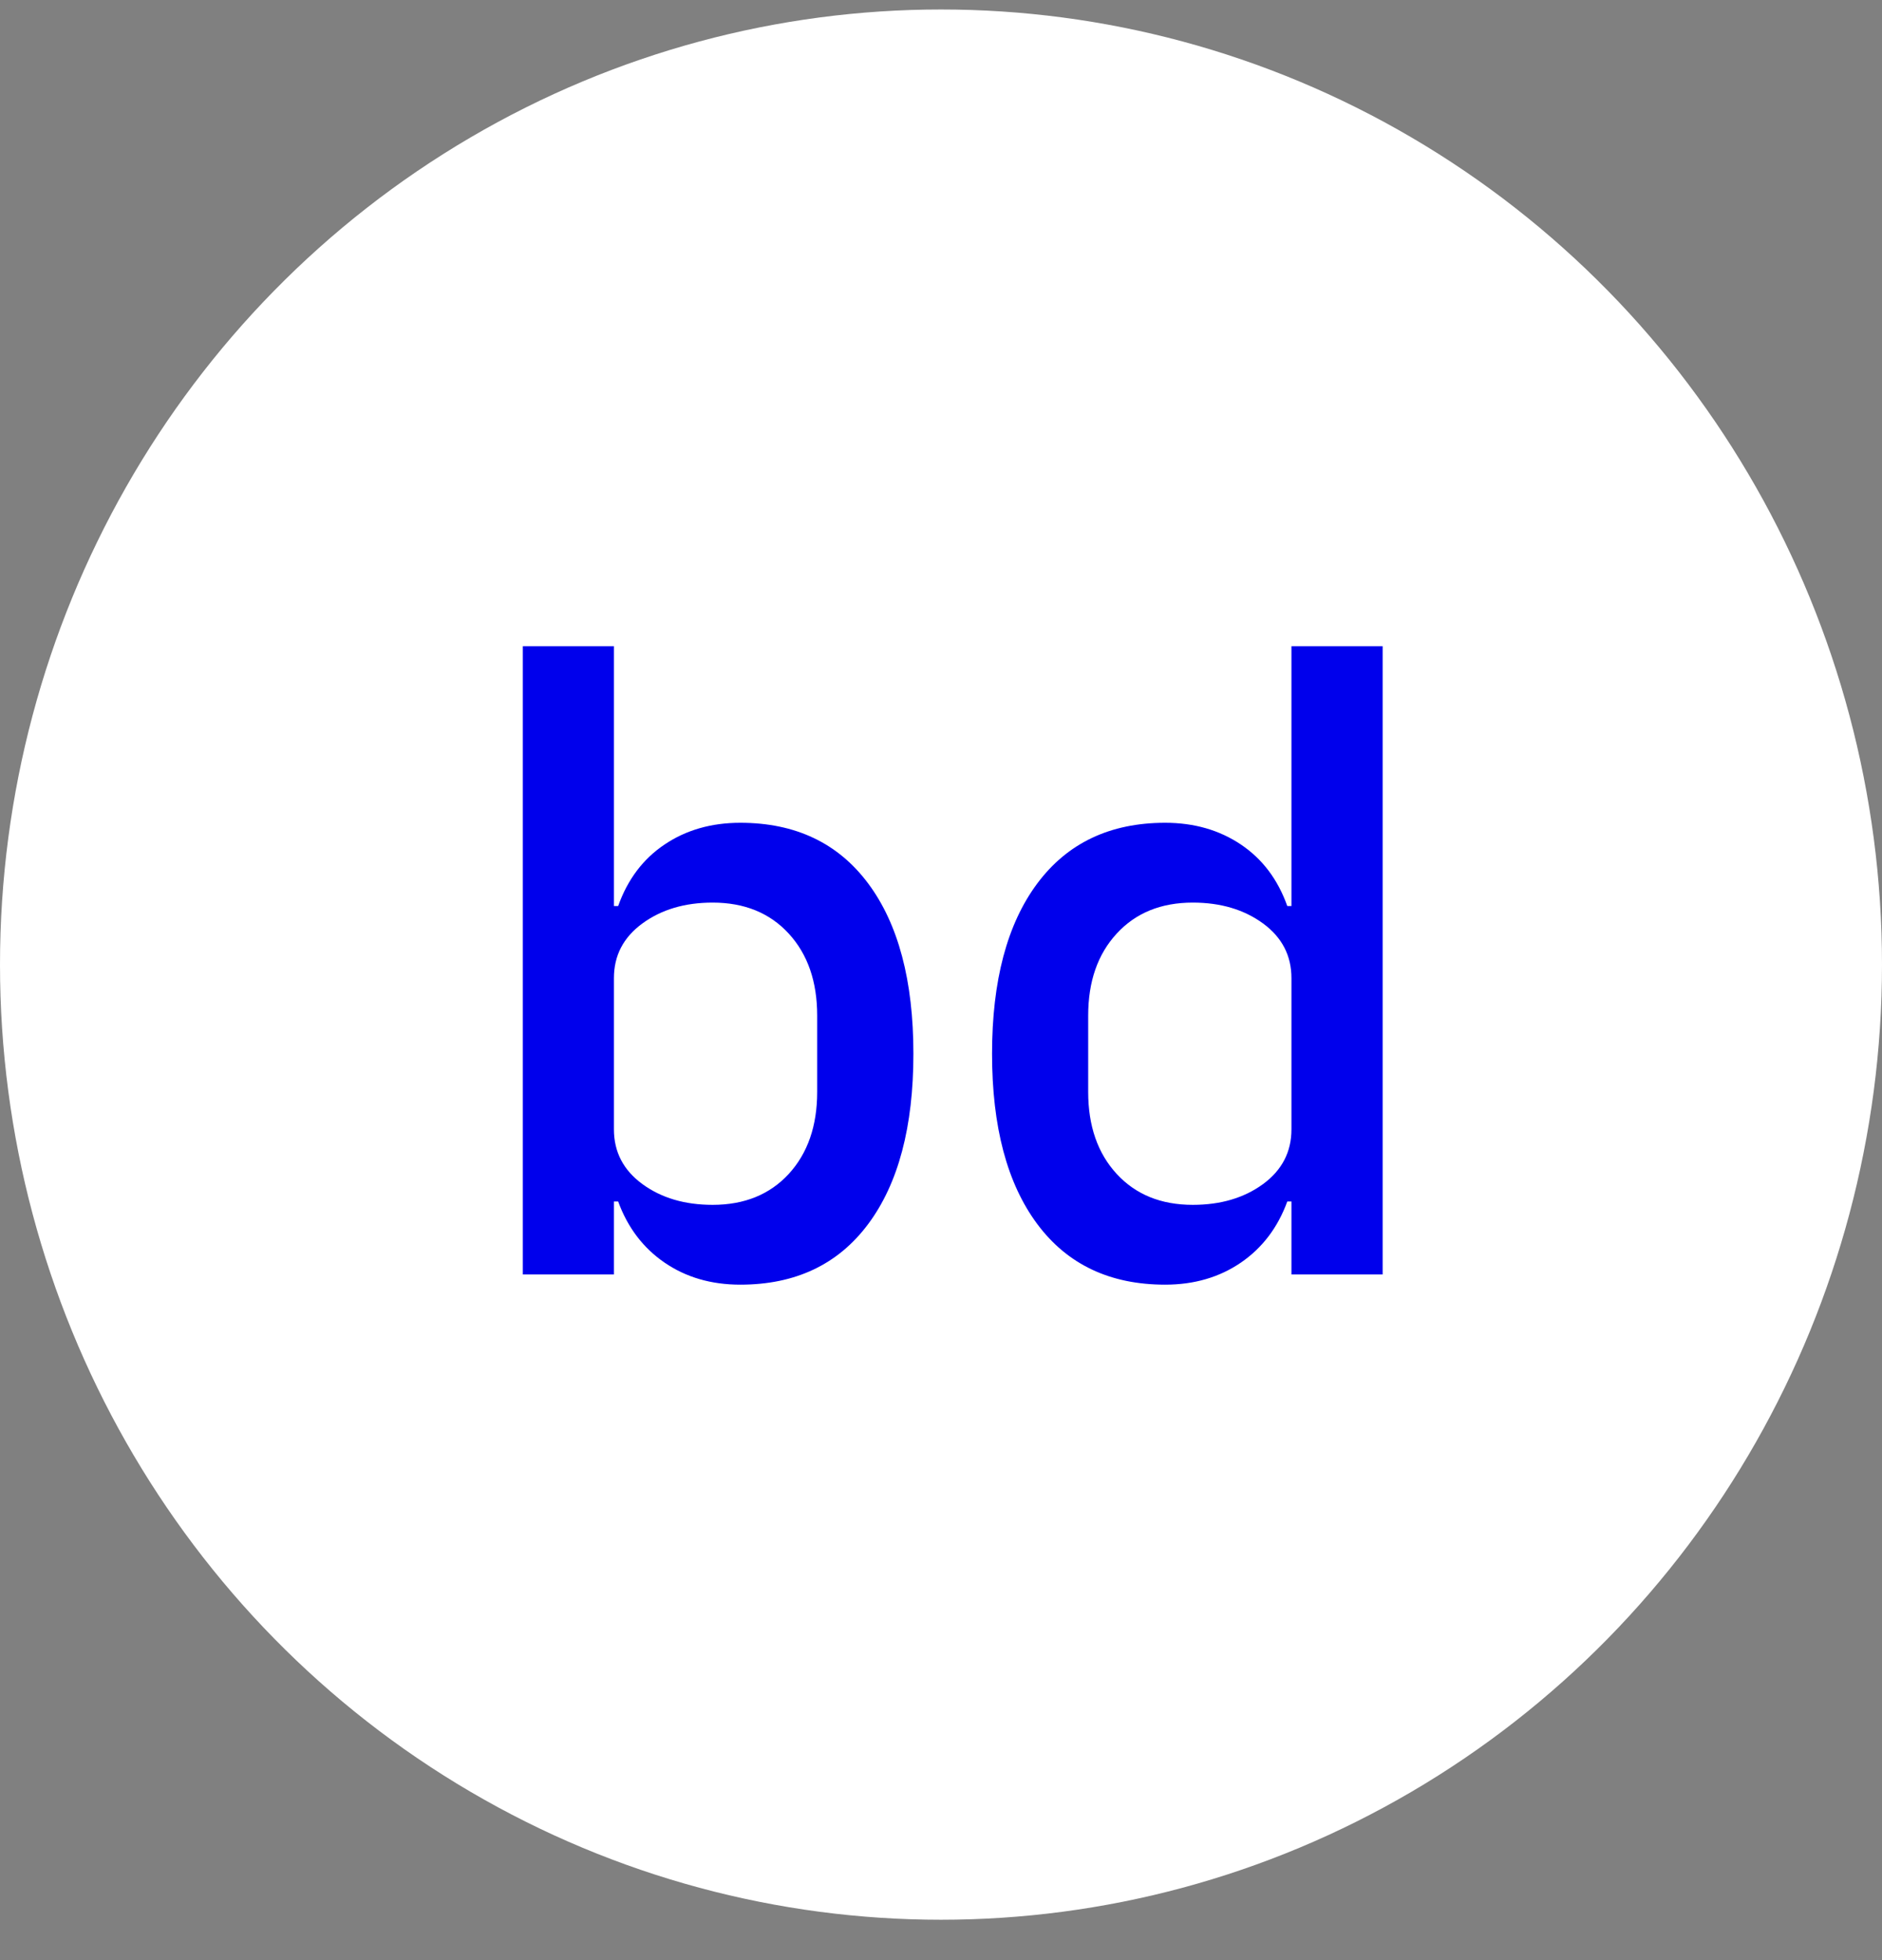 <?xml version="1.0" encoding="UTF-8"?>
<svg width="24px" height="25px" viewBox="0 0 24 25" version="1.1" xmlns="http://www.w3.org/2000/svg" xmlns:xlink="http://www.w3.org/1999/xlink">
    <rect x="0" y="0" width="24" height="25" fill="#808080" stroke="none"/>
    <!-- Generator: Sketch 54.1 (76490) - https://sketchapp.com -->
    <title>logo</title>
    <desc>Created with Sketch.</desc>
    <g id="Landing-podcast" stroke="none" stroke-width="1" fill="none" fill-rule="evenodd">
        <g id="UI-Kit_draft" transform="translate(-537, -1375)">
            <g id="mobileNav-bar_expanded" transform="translate(521, 1367)">
                <g id="logo" transform="translate(16, 8.121)">
                    <ellipse id="Oval-Copy" fill="#FFFFFF" cx="12" cy="12.182" rx="12" ry="12.182"></ellipse>
                    <path d="M6.667,8.121 L7.829,8.121 L7.829,11.435 L7.883,11.435 C8.004,11.095 8.201,10.834 8.475,10.65 C8.748,10.466 9.07,10.373 9.44,10.373 C10.144,10.373 10.688,10.632 11.072,11.148 C11.456,11.664 11.648,12.388 11.648,13.319 C11.648,14.25 11.456,14.974 11.072,15.49 C10.688,16.006 10.144,16.264 9.44,16.264 C9.07,16.264 8.748,16.17 8.475,15.983 C8.201,15.795 8.004,15.535 7.883,15.203 L7.829,15.203 L7.829,16.134 L6.667,16.134 L6.667,8.121 Z M9.088,15.246 C9.493,15.246 9.817,15.114 10.059,14.851 C10.3,14.588 10.421,14.239 10.421,13.806 L10.421,12.832 C10.421,12.398 10.3,12.05 10.059,11.787 C9.817,11.523 9.493,11.391 9.088,11.391 C8.732,11.391 8.434,11.48 8.192,11.657 C7.95,11.834 7.829,12.066 7.829,12.355 L7.829,14.283 C7.829,14.571 7.95,14.804 8.192,14.981 C8.434,15.158 8.732,15.246 9.088,15.246 Z M16.469,15.203 L16.416,15.203 C16.295,15.535 16.098,15.795 15.824,15.983 C15.55,16.17 15.228,16.264 14.859,16.264 C14.155,16.264 13.611,16.006 13.227,15.49 C12.843,14.974 12.651,14.25 12.651,13.319 C12.651,12.388 12.843,11.664 13.227,11.148 C13.611,10.632 14.155,10.373 14.859,10.373 C15.228,10.373 15.55,10.466 15.824,10.65 C16.098,10.834 16.295,11.095 16.416,11.435 L16.469,11.435 L16.469,8.121 L17.632,8.121 L17.632,16.134 L16.469,16.134 L16.469,15.203 Z M15.211,15.246 C15.566,15.246 15.865,15.158 16.107,14.981 C16.348,14.804 16.469,14.571 16.469,14.283 L16.469,12.355 C16.469,12.066 16.348,11.834 16.107,11.657 C15.865,11.48 15.566,11.391 15.211,11.391 C14.805,11.391 14.482,11.523 14.24,11.787 C13.998,12.05 13.877,12.398 13.877,12.832 L13.877,13.806 C13.877,14.239 13.998,14.588 14.24,14.851 C14.482,15.114 14.805,15.246 15.211,15.246 Z" id="bd" fill="#0000EC" fill-rule="nonzero"></path>
                </g>
            </g>
        </g>
    </g>
</svg>